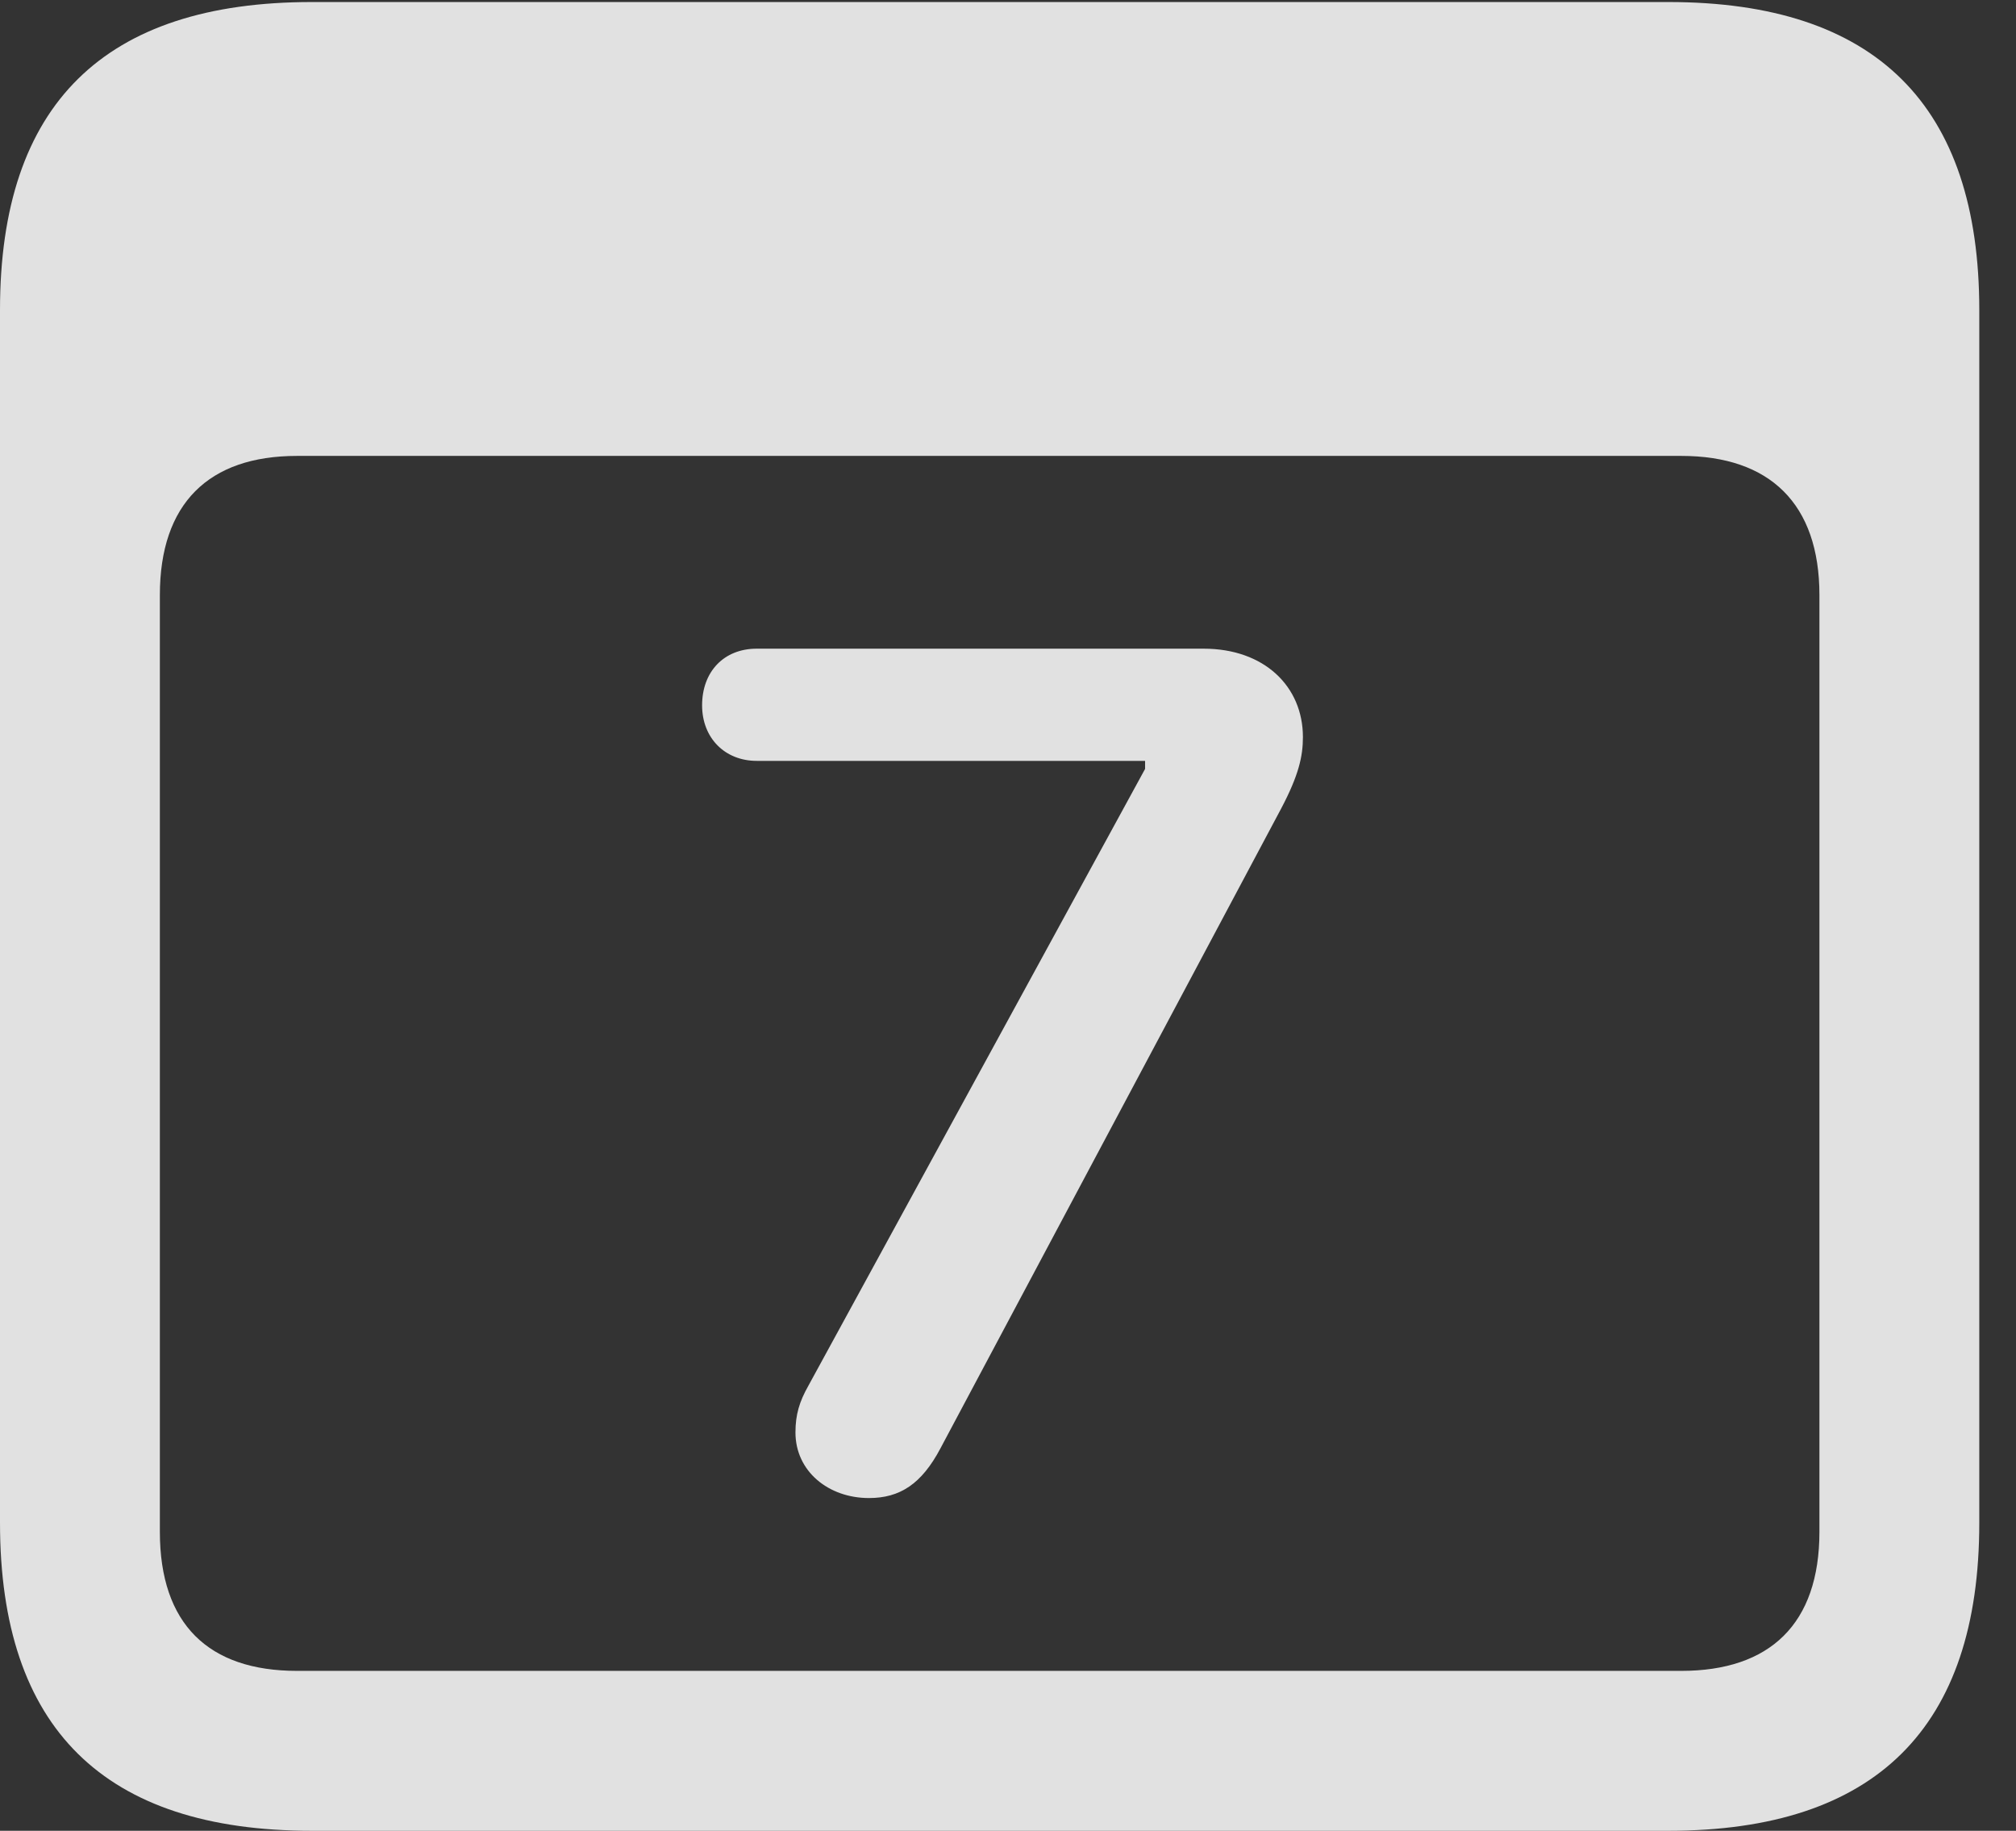 <?xml version="1.0" encoding="UTF-8"?>
<!--Generator: Apple Native CoreSVG 341-->
<!DOCTYPE svg
PUBLIC "-//W3C//DTD SVG 1.1//EN"
       "http://www.w3.org/Graphics/SVG/1.1/DTD/svg11.dtd">
<svg version="1.1" xmlns="http://www.w3.org/2000/svg" xmlns:xlink="http://www.w3.org/1999/xlink" viewBox="0 0 19.824 17.998">
 <rect x="0" y="0" width="19.824" height="17.998" fill="#333333" stroke="none"/>
 <g>
  <rect height="17.998" opacity="0" width="19.824" x="0" y="0"/>
  <path d="M3.066 17.998L16.406 17.998C18.447 17.998 19.463 16.982 19.463 14.971L19.463 3.047C19.463 1.035 18.447 0.02 16.406 0.02L3.066 0.02C1.025 0.02 0 1.025 0 3.047L0 14.971C0 16.992 1.025 17.998 3.066 17.998ZM2.92 16.426C2.051 16.426 1.572 15.967 1.572 15.059L1.572 5.85C1.572 4.951 2.051 4.482 2.92 4.482L16.533 4.482C17.402 4.482 17.891 4.951 17.891 5.85L17.891 15.059C17.891 15.967 17.402 16.426 16.533 16.426Z" fill="white" fill-opacity="0.85"/>
  <path d="M8.545 14.727C8.848 14.727 9.062 14.59 9.248 14.238L12.598 7.949C12.773 7.617 12.812 7.432 12.812 7.246C12.812 6.748 12.432 6.377 11.836 6.377L7.441 6.377C7.119 6.377 6.904 6.602 6.904 6.934C6.904 7.256 7.129 7.48 7.441 7.48L11.26 7.48L11.26 7.559L7.949 13.623C7.861 13.779 7.822 13.906 7.822 14.082C7.822 14.463 8.145 14.727 8.545 14.727Z" fill="white" fill-opacity="0.85"/>
 </g>
</svg>

